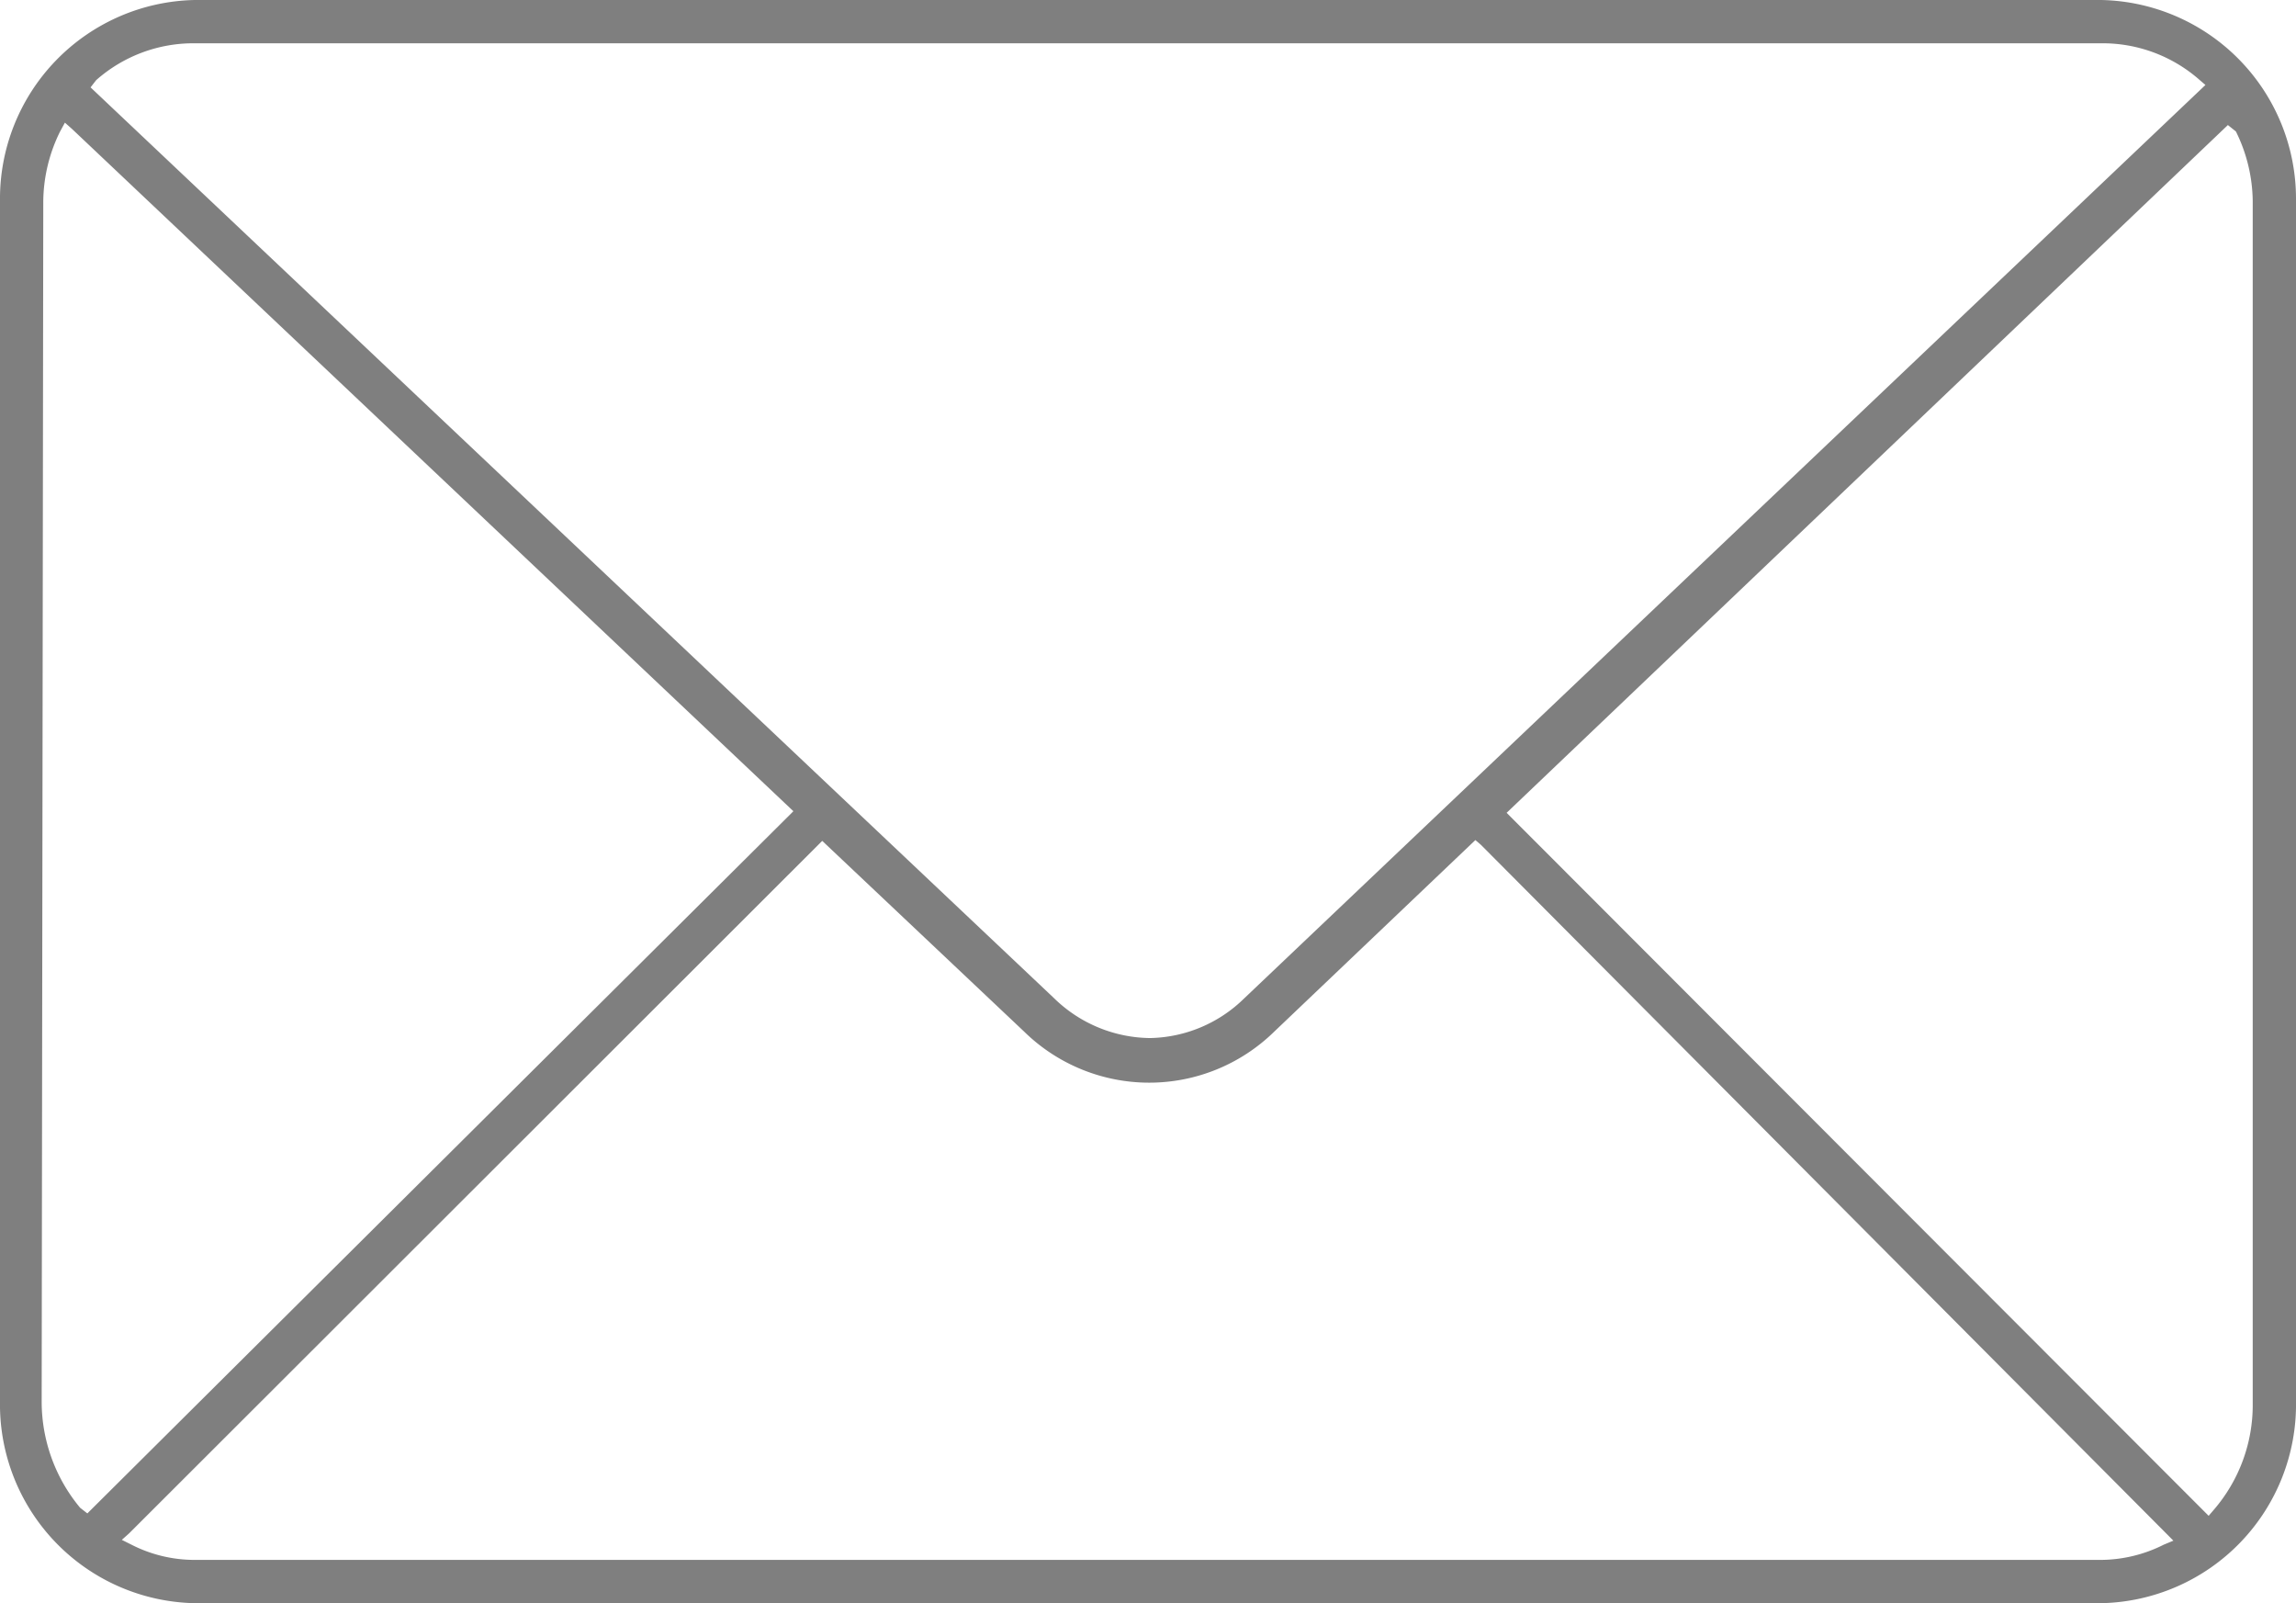 <svg id="content" xmlns="http://www.w3.org/2000/svg" xmlns:xlink="http://www.w3.org/1999/xlink" viewBox="0 0 28.65 20"><defs><style>.cls-1{fill:none;}.cls-2{opacity:0.5;}.cls-3{clip-path:url(#clip-path);}.cls-4{fill:#7f7f7f;}</style><clipPath id="clip-path"><rect class="cls-1" x="36.9" y="121.37" width="958.22" height="450"/></clipPath></defs><title>B22_Golux_</title><path class="cls-4" d="M0,17.48A2.48,2.48,0,0,0,2.43,20H26.22a2.48,2.48,0,0,0,2.43-2.52v-15A2.48,2.48,0,0,0,26.22,0H2.43A2.48,2.48,0,0,0,0,2.51Zm27,1.79a1.76,1.76,0,0,1-.79.19H2.43a1.73,1.73,0,0,1-.79-.19l-.12-.06.09-.08,8.65-8.64,2.52,2.38a2.23,2.23,0,0,0,3.12,0l2.51-2.39.07.06,8.64,8.68ZM27.9,1.64a2,2,0,0,1,.21.87v15a2,2,0,0,1-.49,1.33l-.06.07-.07-.07-8.69-8.7,9-8.58ZM1.2,1A1.83,1.83,0,0,1,2.43.54H26.22A1.83,1.83,0,0,1,27.45,1l.07.06-12,11.4a1.72,1.72,0,0,1-1.17.49,1.74,1.74,0,0,1-1.2-.5L1.13,1.09ZM.54,2.51a2,2,0,0,1,.21-.87l.06-.11.09.08,9,8.51-.07.07L1.09,18.88,1,18.81a2.07,2.07,0,0,1-.48-1.33Z"/></svg>